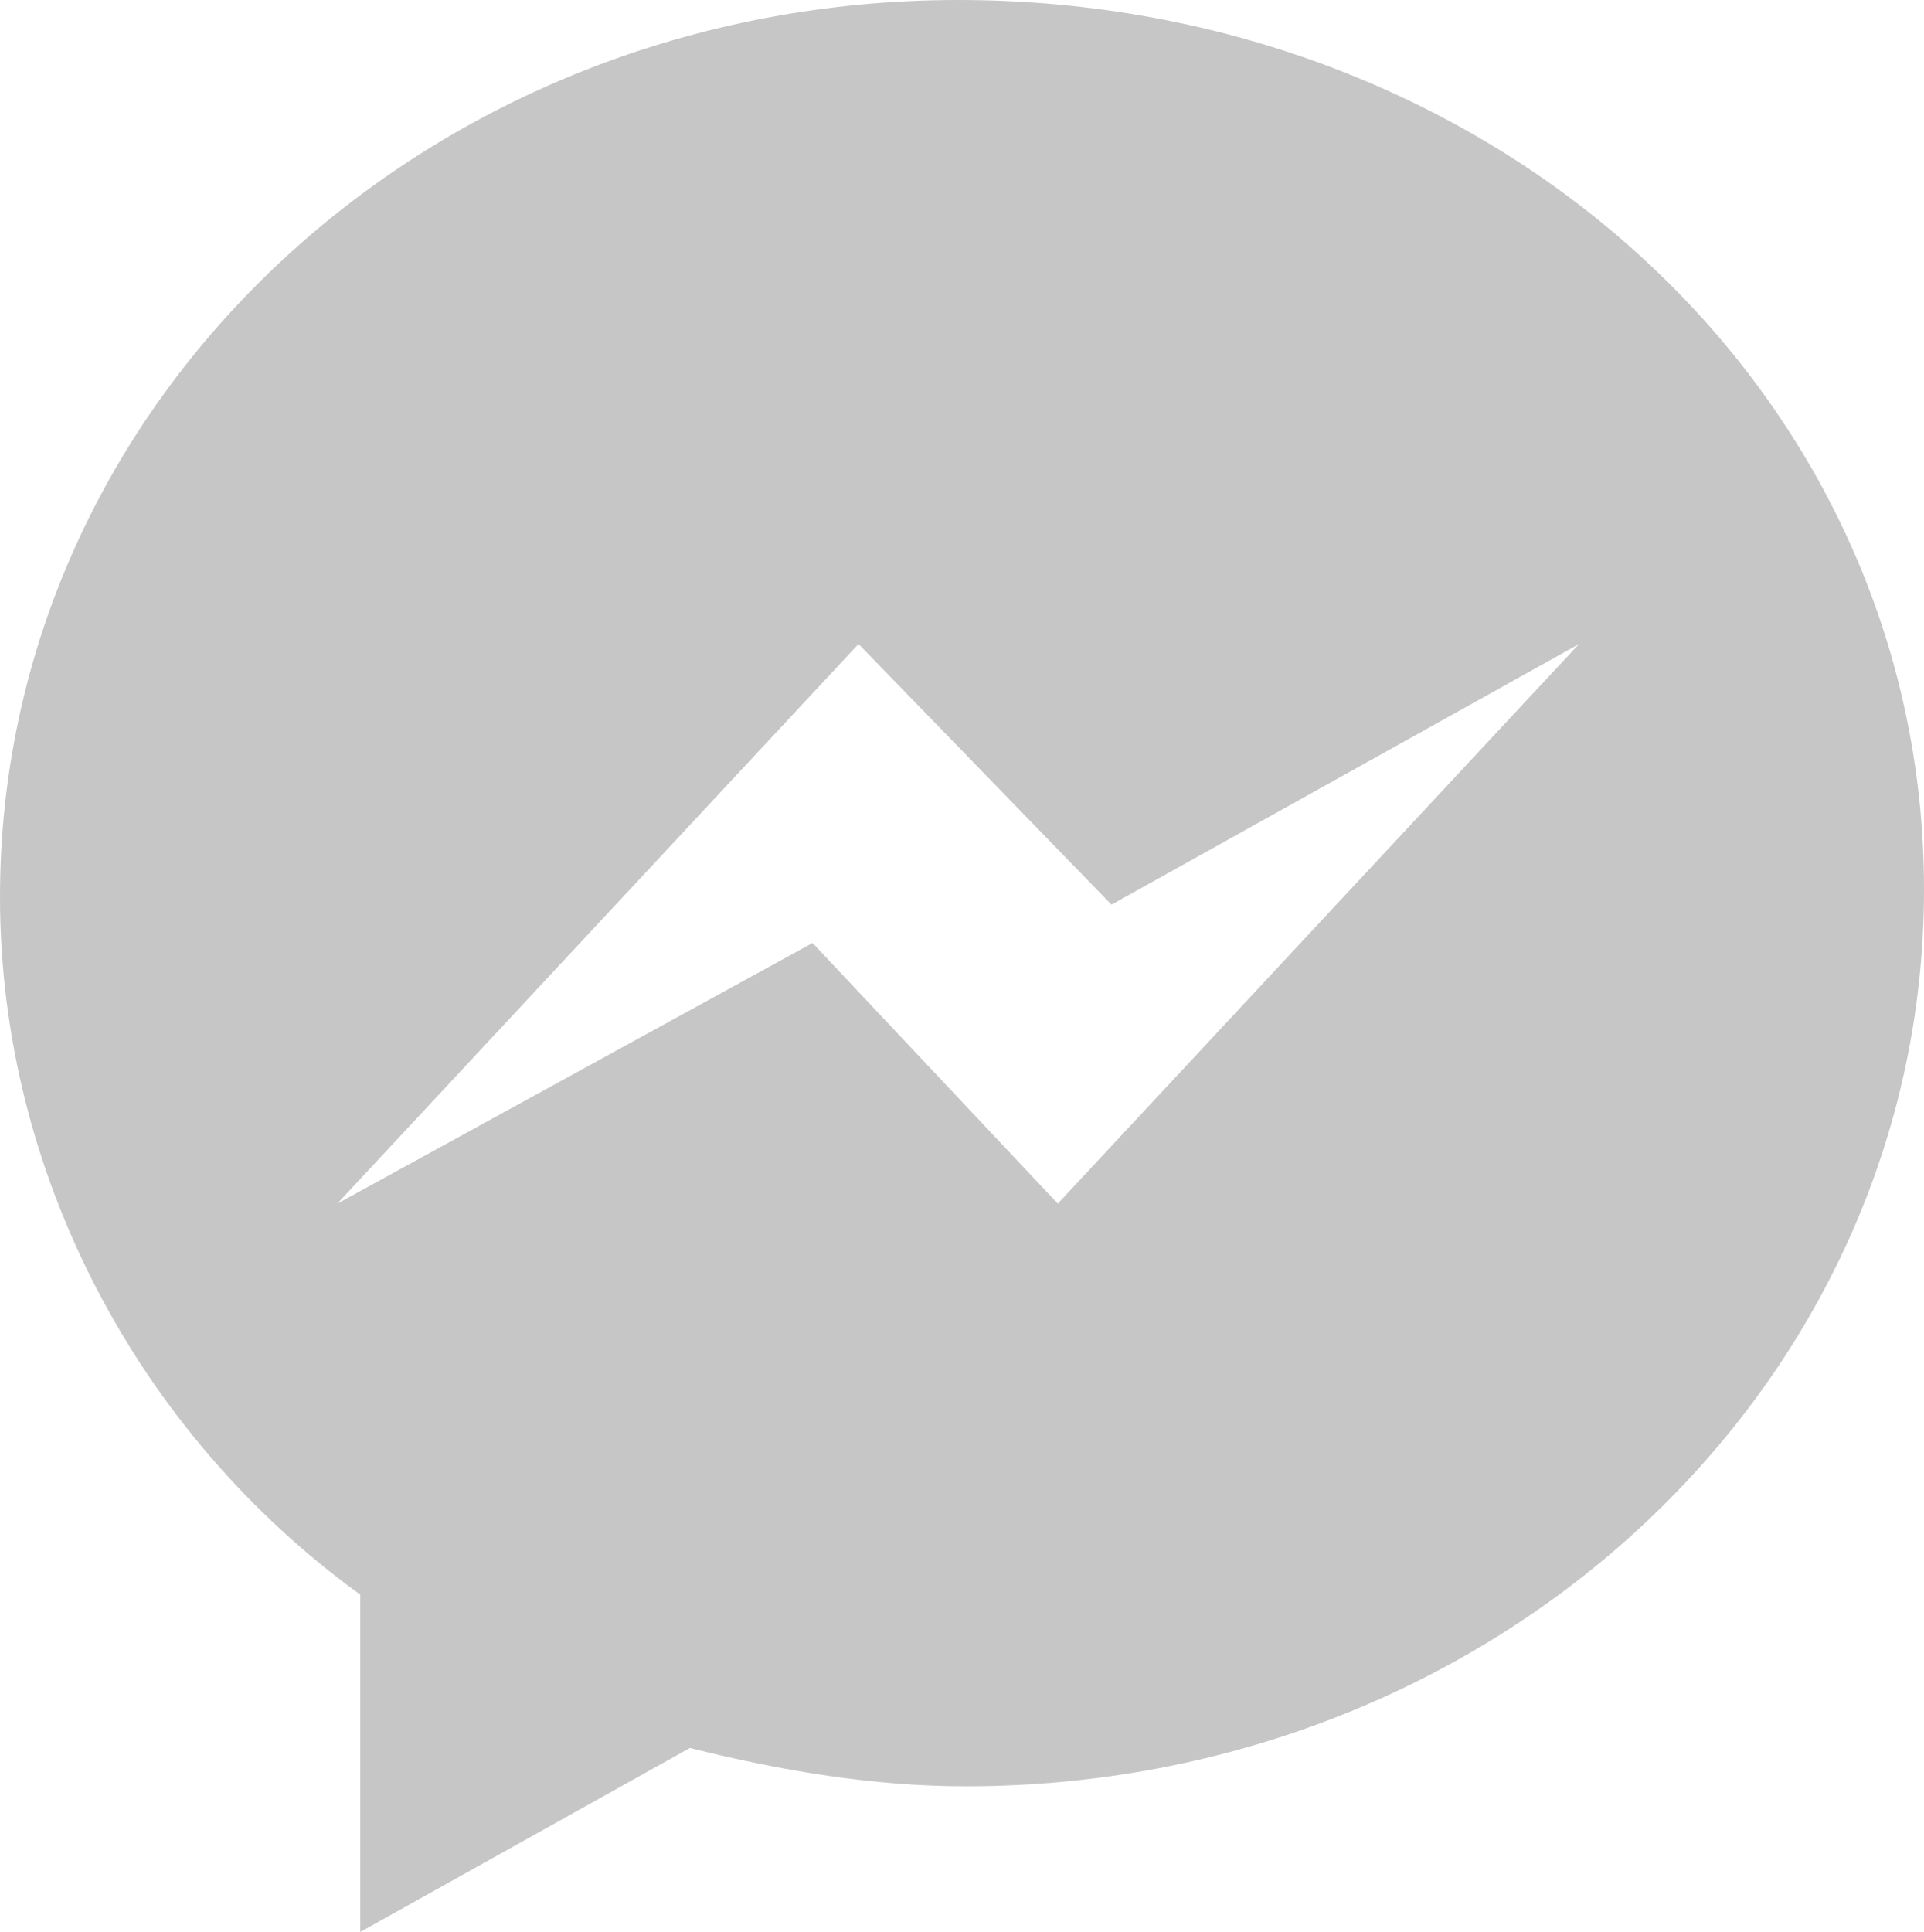 <?xml version="1.0" encoding="utf-8"?>
<!-- Generator: Adobe Illustrator 21.1.0, SVG Export Plug-In . SVG Version: 6.00 Build 0)  -->
<svg version="1.1" id="Facebook_Messenger" xmlns="http://www.w3.org/2000/svg" xmlns:xlink="http://www.w3.org/1999/xlink"
     x="0px"
     y="0px" viewBox="0 0 25.1 25.2" style="enable-background:new 0 0 25.1 25.2;" xml:space="preserve">
<style type="text/css">
	.st0{fill:#C6C6C6;}
</style>
    <title>logo</title>
    <g id="Facebook_Messenger-2">
	<path class="st0" d="M12.5,0C5.6,0,0,5.2,0,11.7c0,3.6,1.8,7,4.7,9.1v4.4l4.3-2.4c1.2,0.3,2.4,0.5,3.6,0.5
		c6.9,0,12.5-5.2,12.5-11.7S19.5,0,12.5,0z M13.8,15.7l-3.2-3.4l-6.2,3.4l6.8-7.3l3.3,3.4l6.1-3.4L13.8,15.7z"/>
</g>
</svg>
